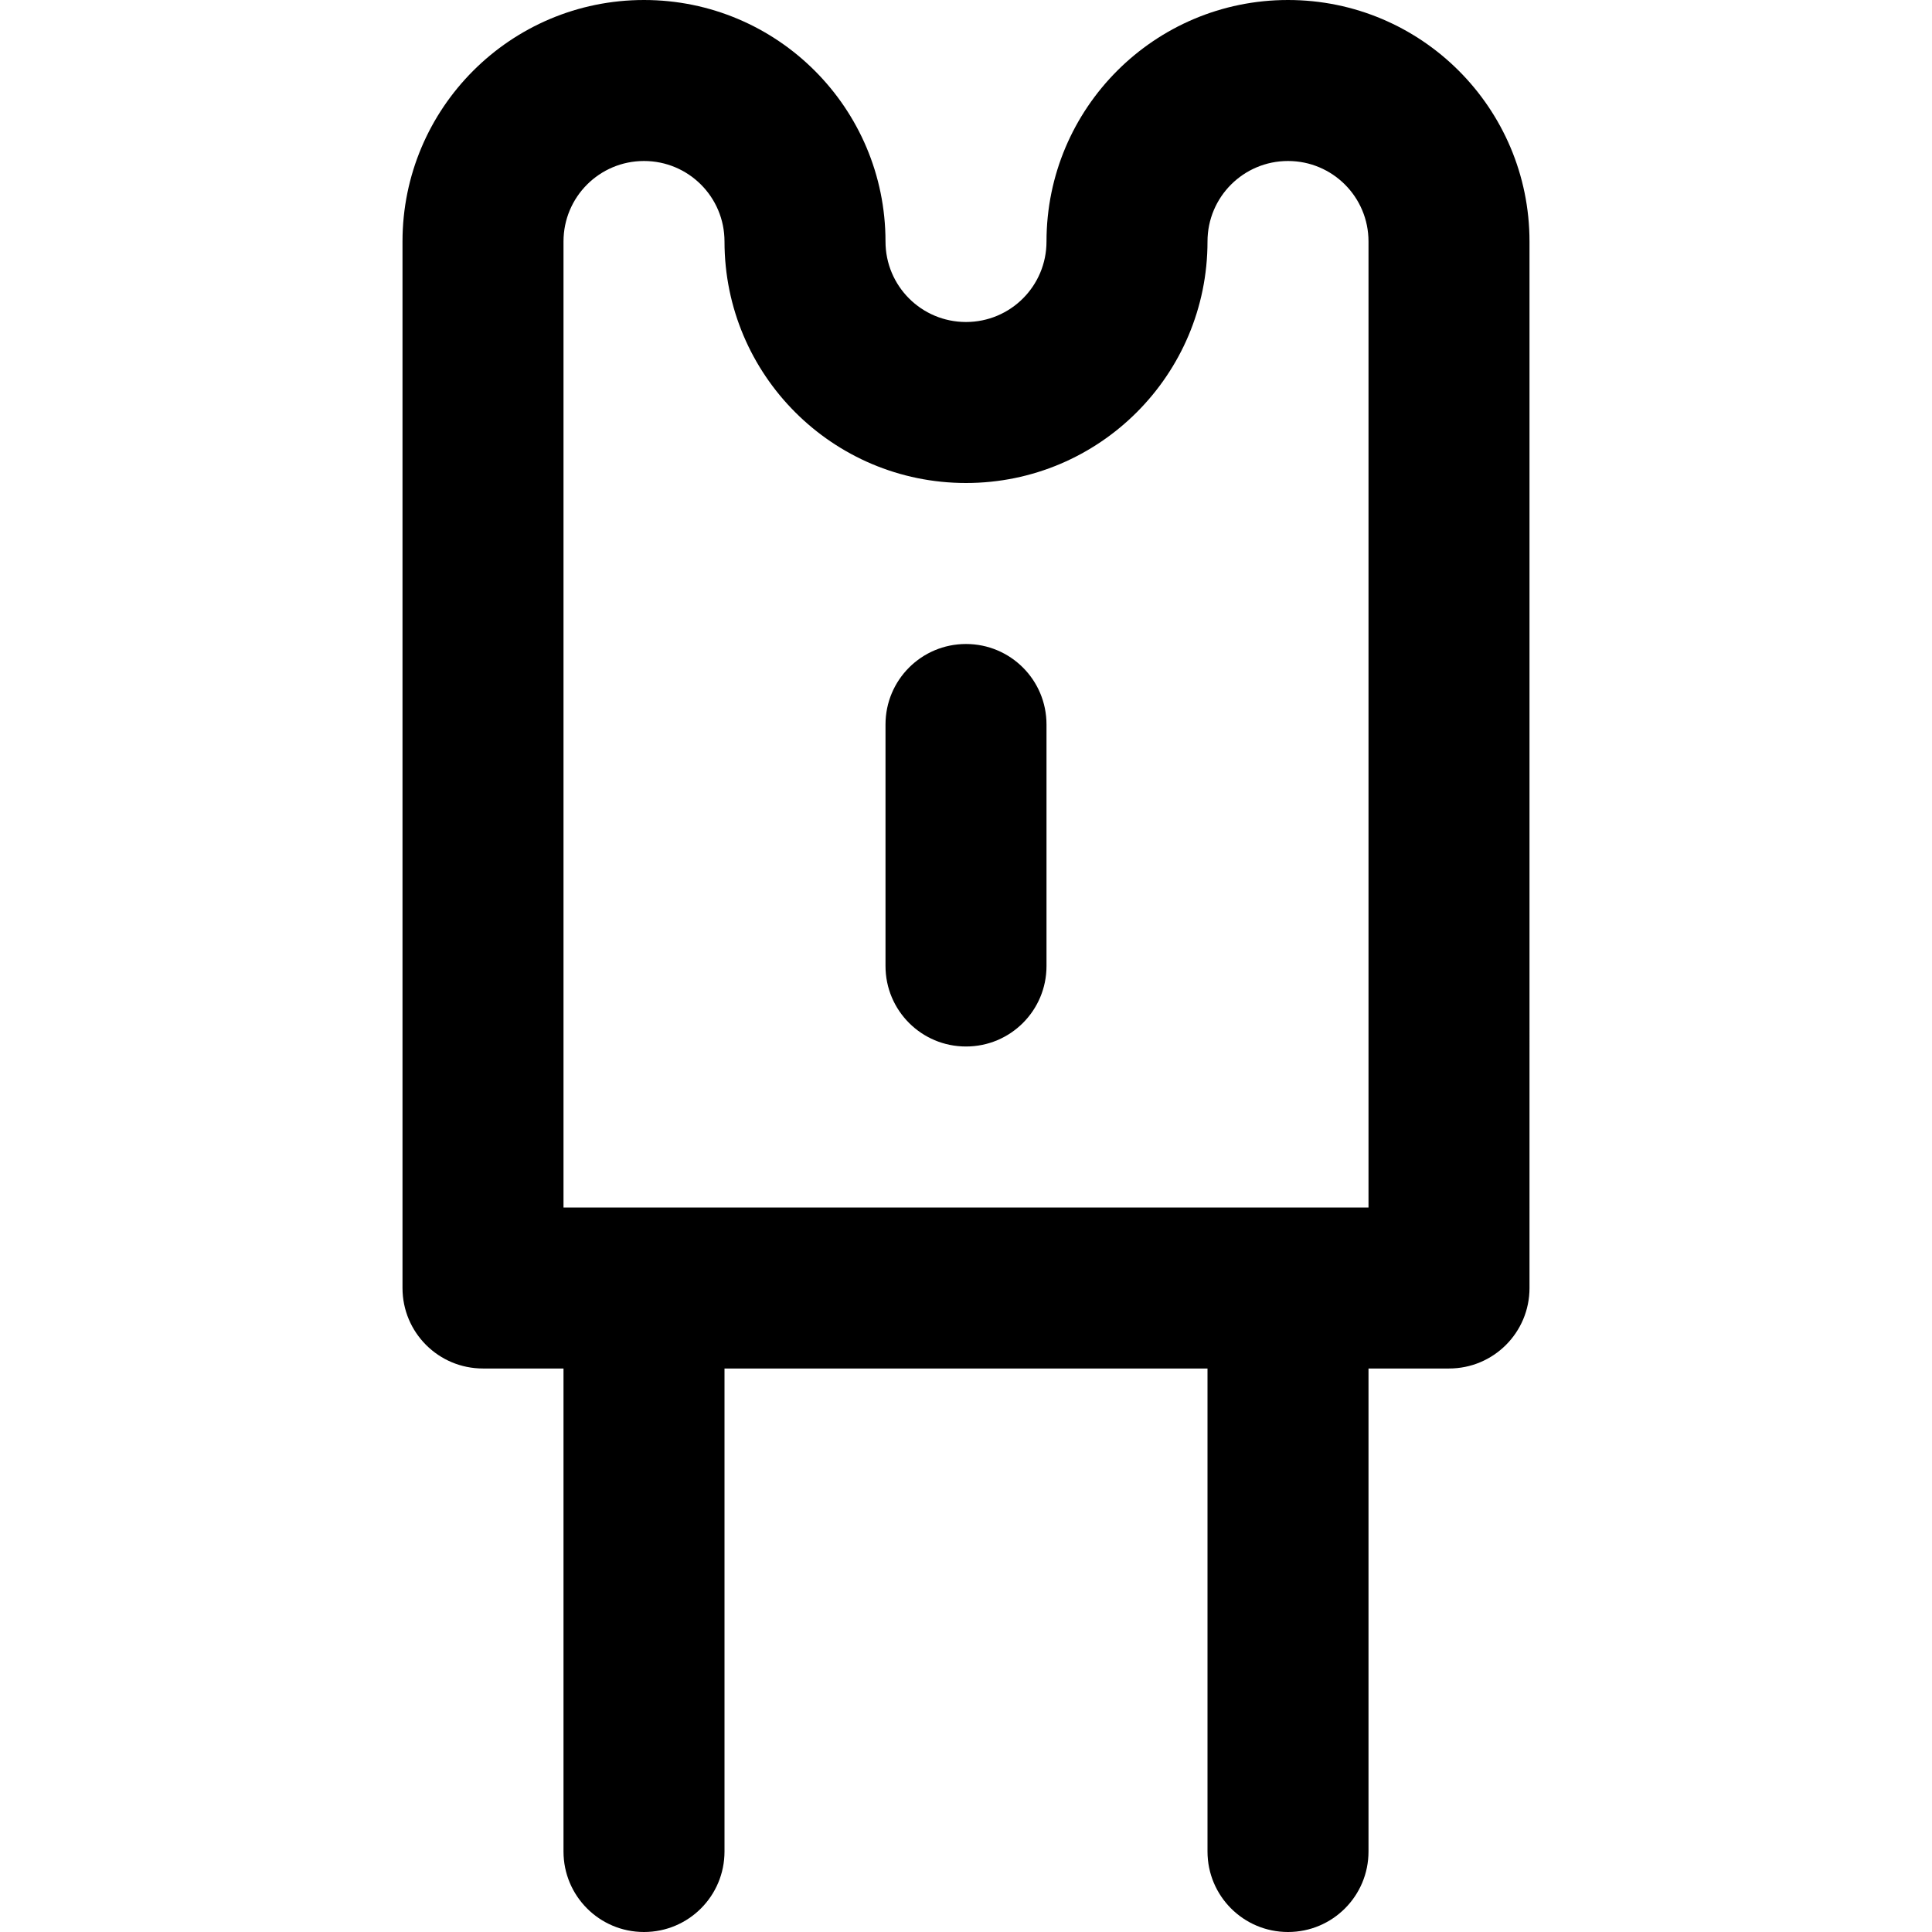 <svg viewBox="0 0 24 24" fill="currentColor"><path d="M16 0c-1.657 0-3 1.343-3 3 0 .553-.447 1-1 1s-1-.447-1-1c0-1.657-1.343-3-3-3S5 1.343 5 3v13c0 .553.447 1 1 1h1v6c0 .553.447 1 1 1s1-.447 1-1v-6h6v6c0 .553.447 1 1 1s1-.447 1-1v-6h1c.553 0 1-.447 1-1V3c0-1.657-1.343-3-3-3zm1 15H7V3c0-.553.447-1 1-1s1 .447 1 1c0 1.657 1.343 3 3 3s3-1.343 3-3c0-.553.447-1 1-1s1 .447 1 1v12zm-5-7c-.553 0-1 .447-1 1v3c0 .553.447 1 1 1s1-.447 1-1V9c0-.553-.447-1-1-1z"/></svg>
